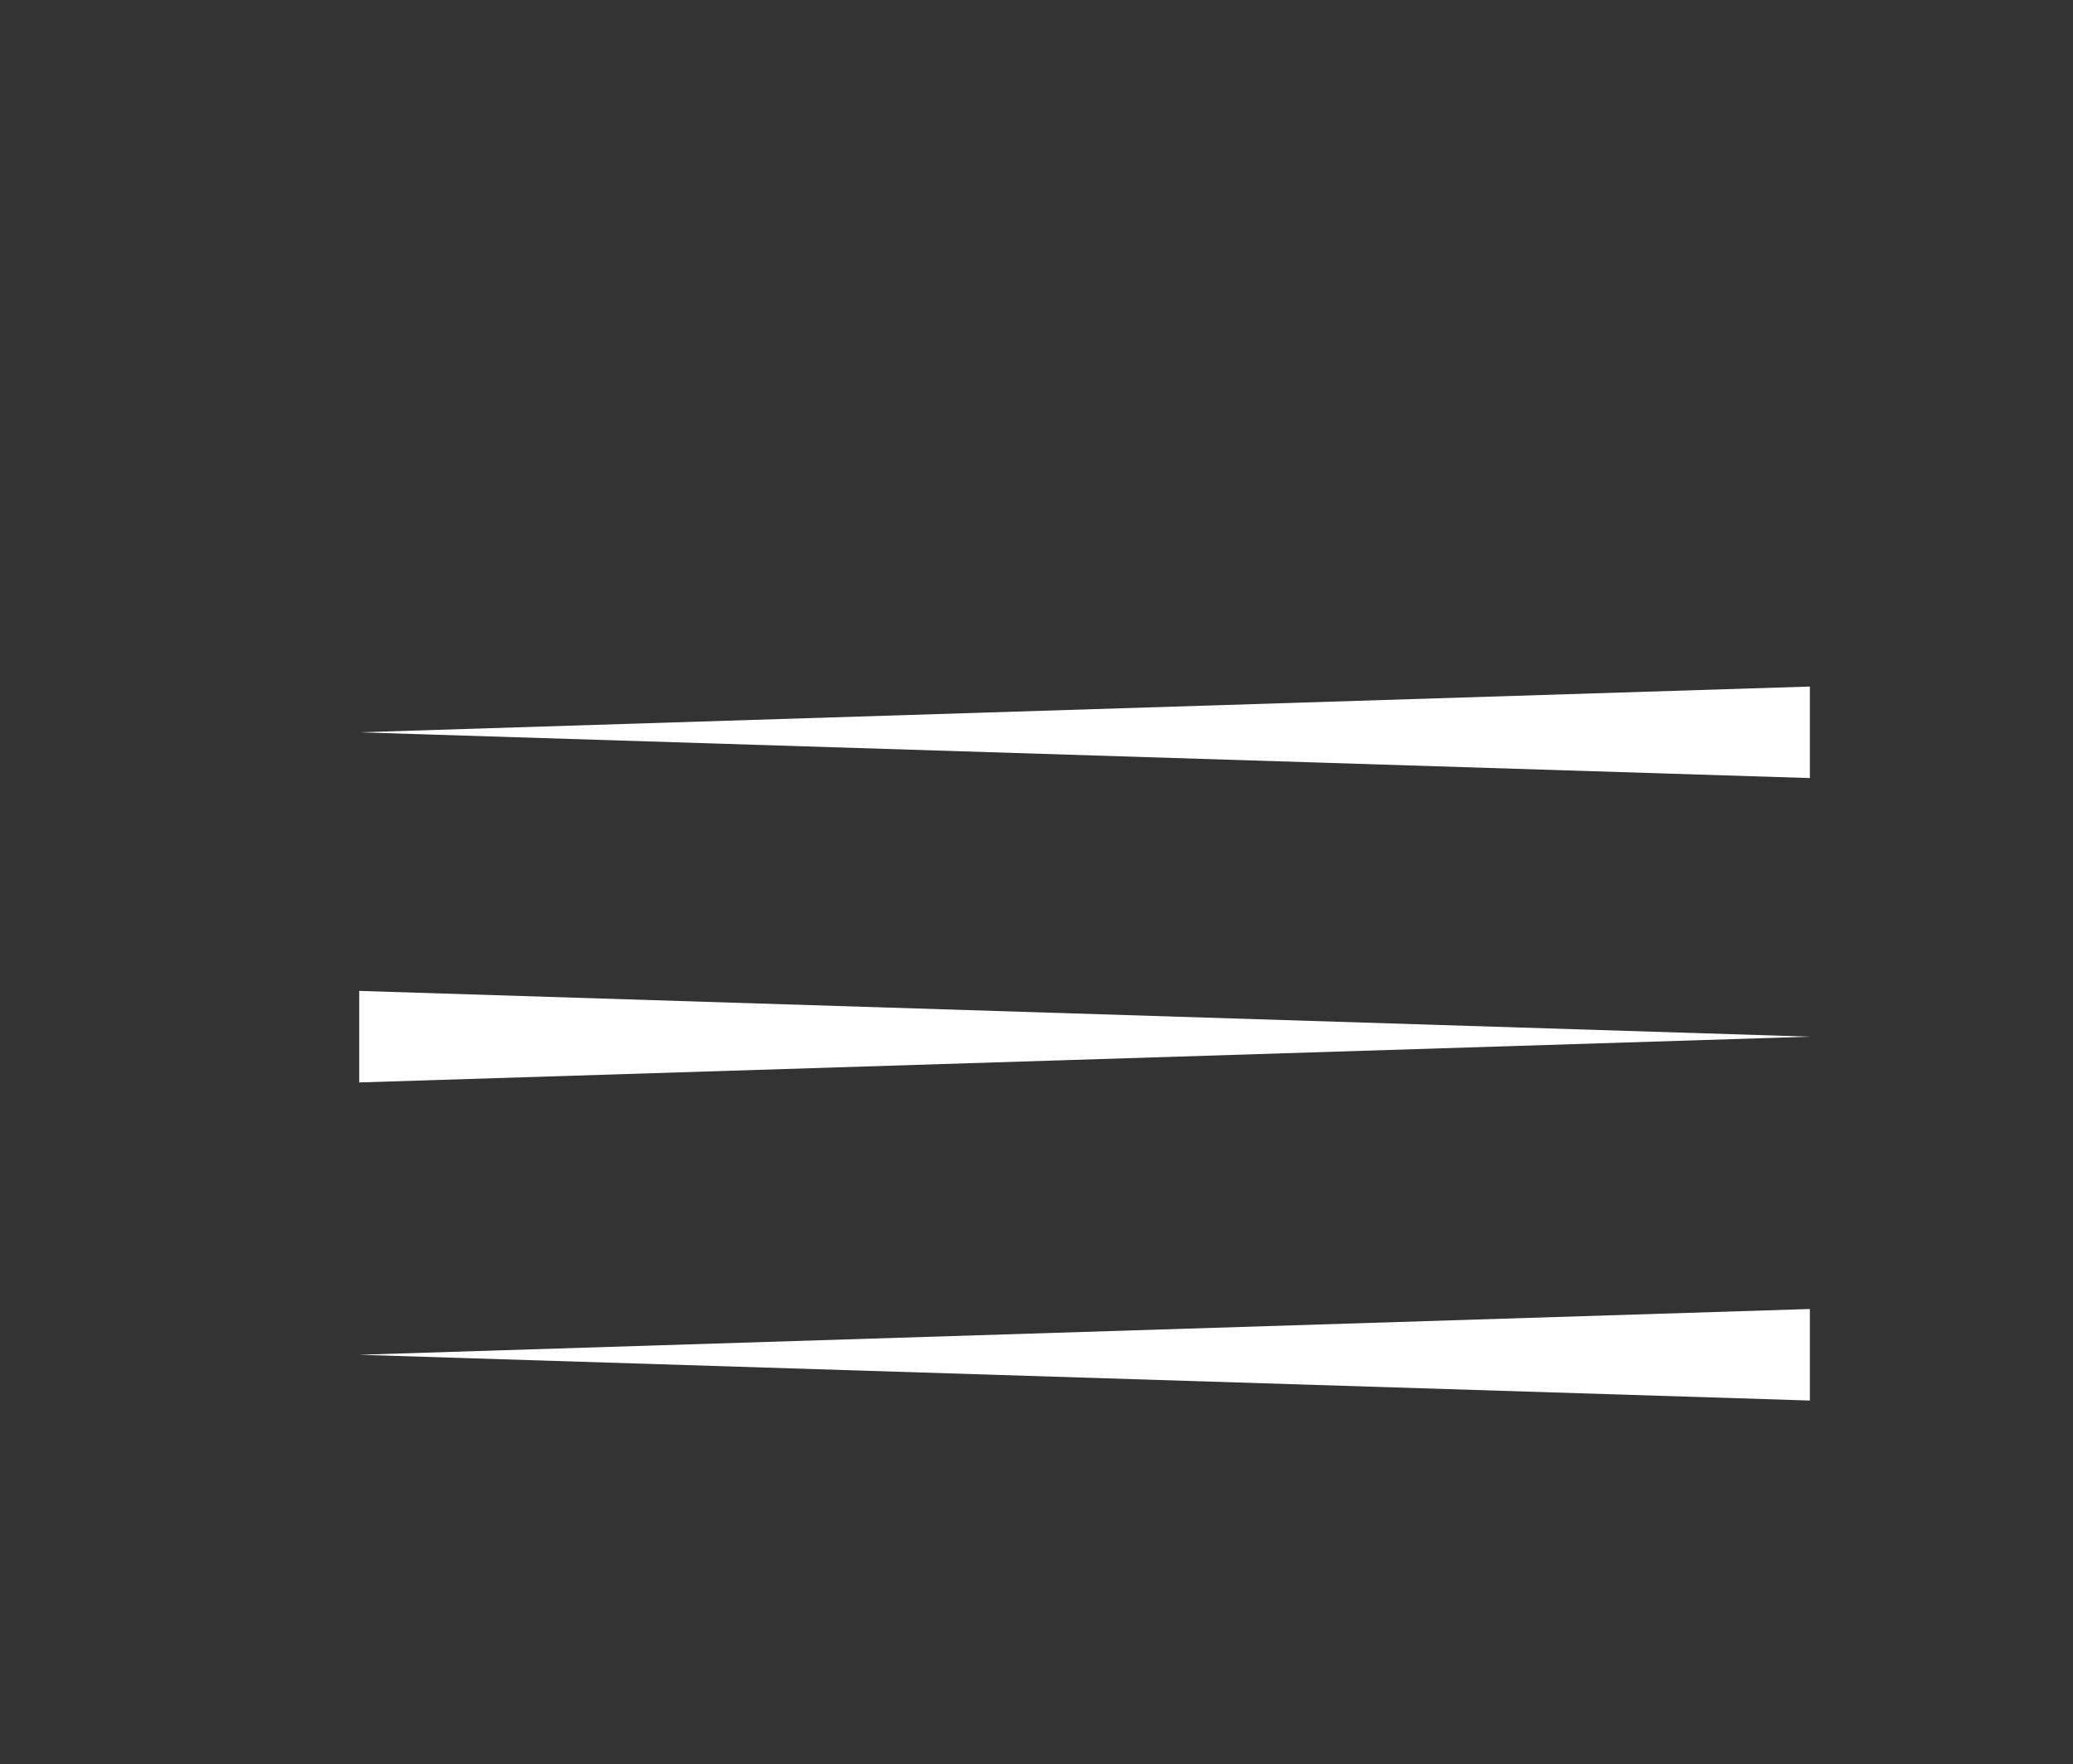 <svg xmlns="http://www.w3.org/2000/svg" viewBox="0 0 90.6 77.1" enable-background="new 0 0 90.6 77.1"><rect x="0" y="0" width="90.6" height="77.1" fill="#333333" stroke="none"/><style type="text/css">.st0{fill:#FFFFFF;}</style><path class="st0" d="M15.7 43.3l63.4 2-63.4 2zm63.4-9.3l-63.4-2 63.4-2zm0 27.2l-63.4-2 63.4-2z"/></svg>
